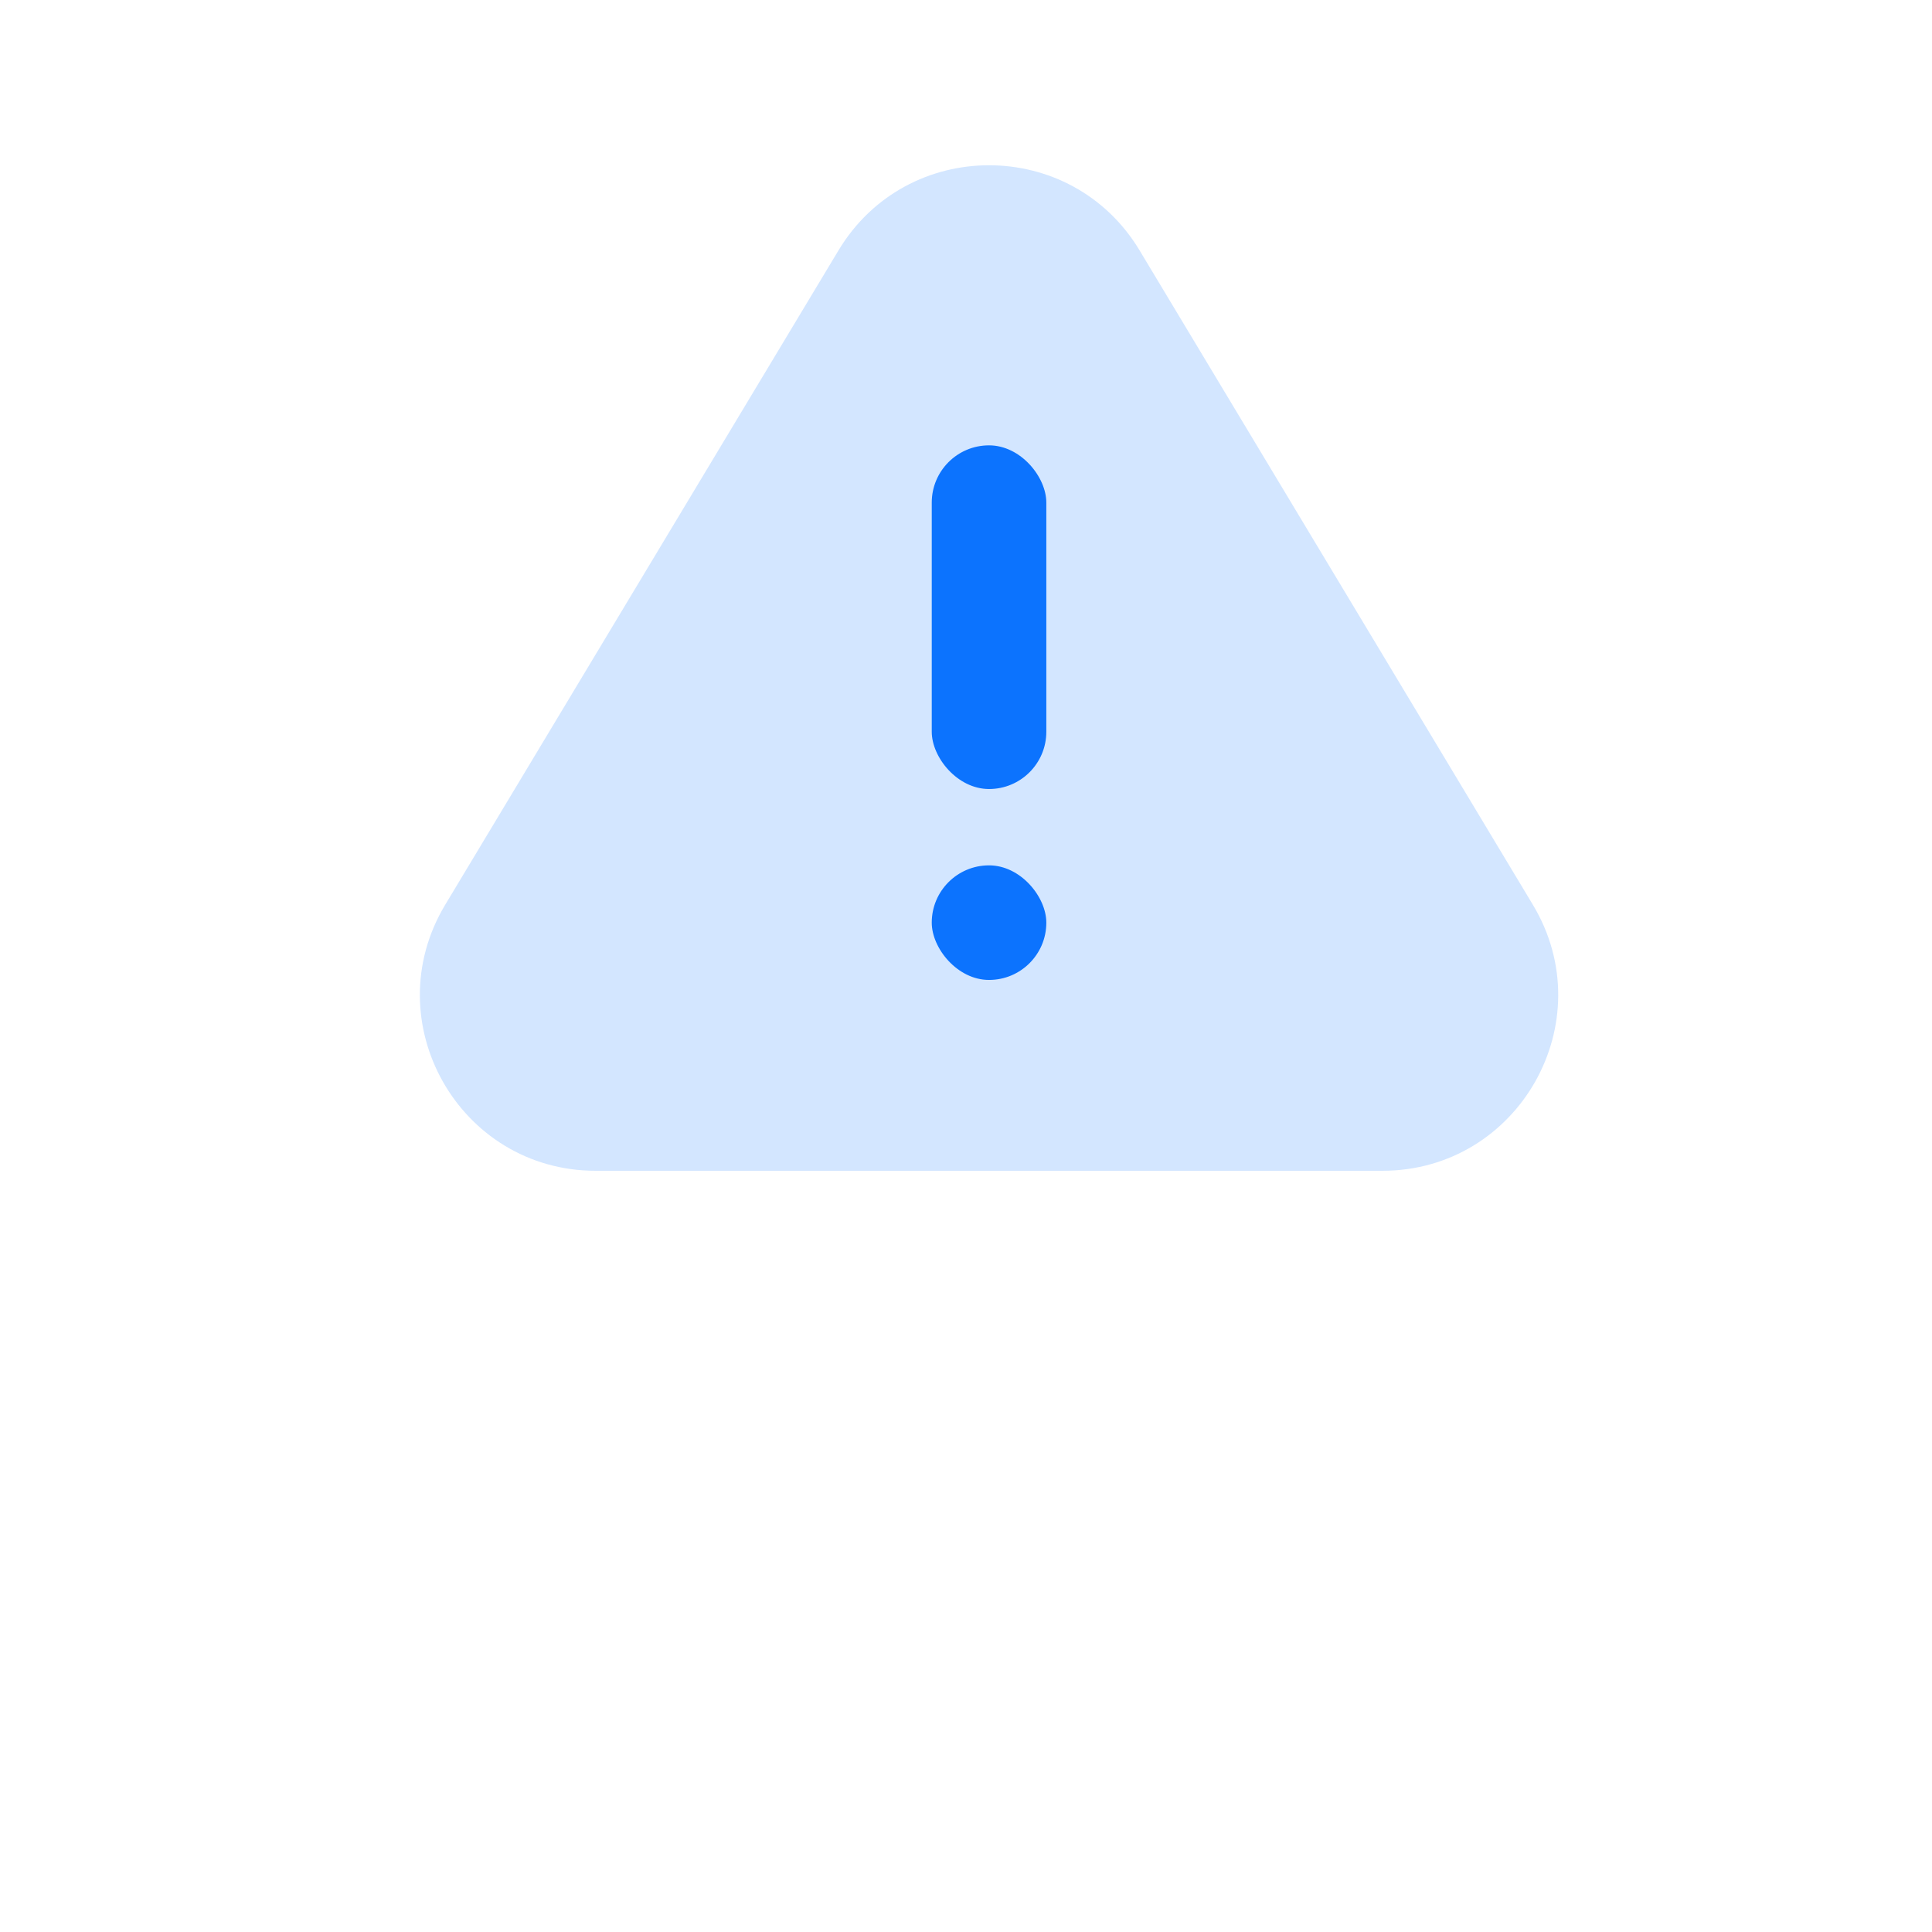 <svg width="33" height="33" viewBox="0 0 33 33" fill="none" xmlns="http://www.w3.org/2000/svg">
<path d="M26.182 15.453C27.384 17.452 25.944 19.998 23.611 19.998L10.176 19.998C7.843 19.998 6.403 17.453 7.605 15.453L14.322 4.277C15.488 2.338 18.299 2.338 19.465 4.277L26.182 15.453Z" fill="#D3E6FF"/>
<rect x="15.915" y="7.607" width="1.957" height="5.87" rx="0.978" fill="#0C73FE"/>
<rect x="15.915" y="14.781" width="1.957" height="1.957" rx="0.978" fill="#0C73FE"/>
</svg>

